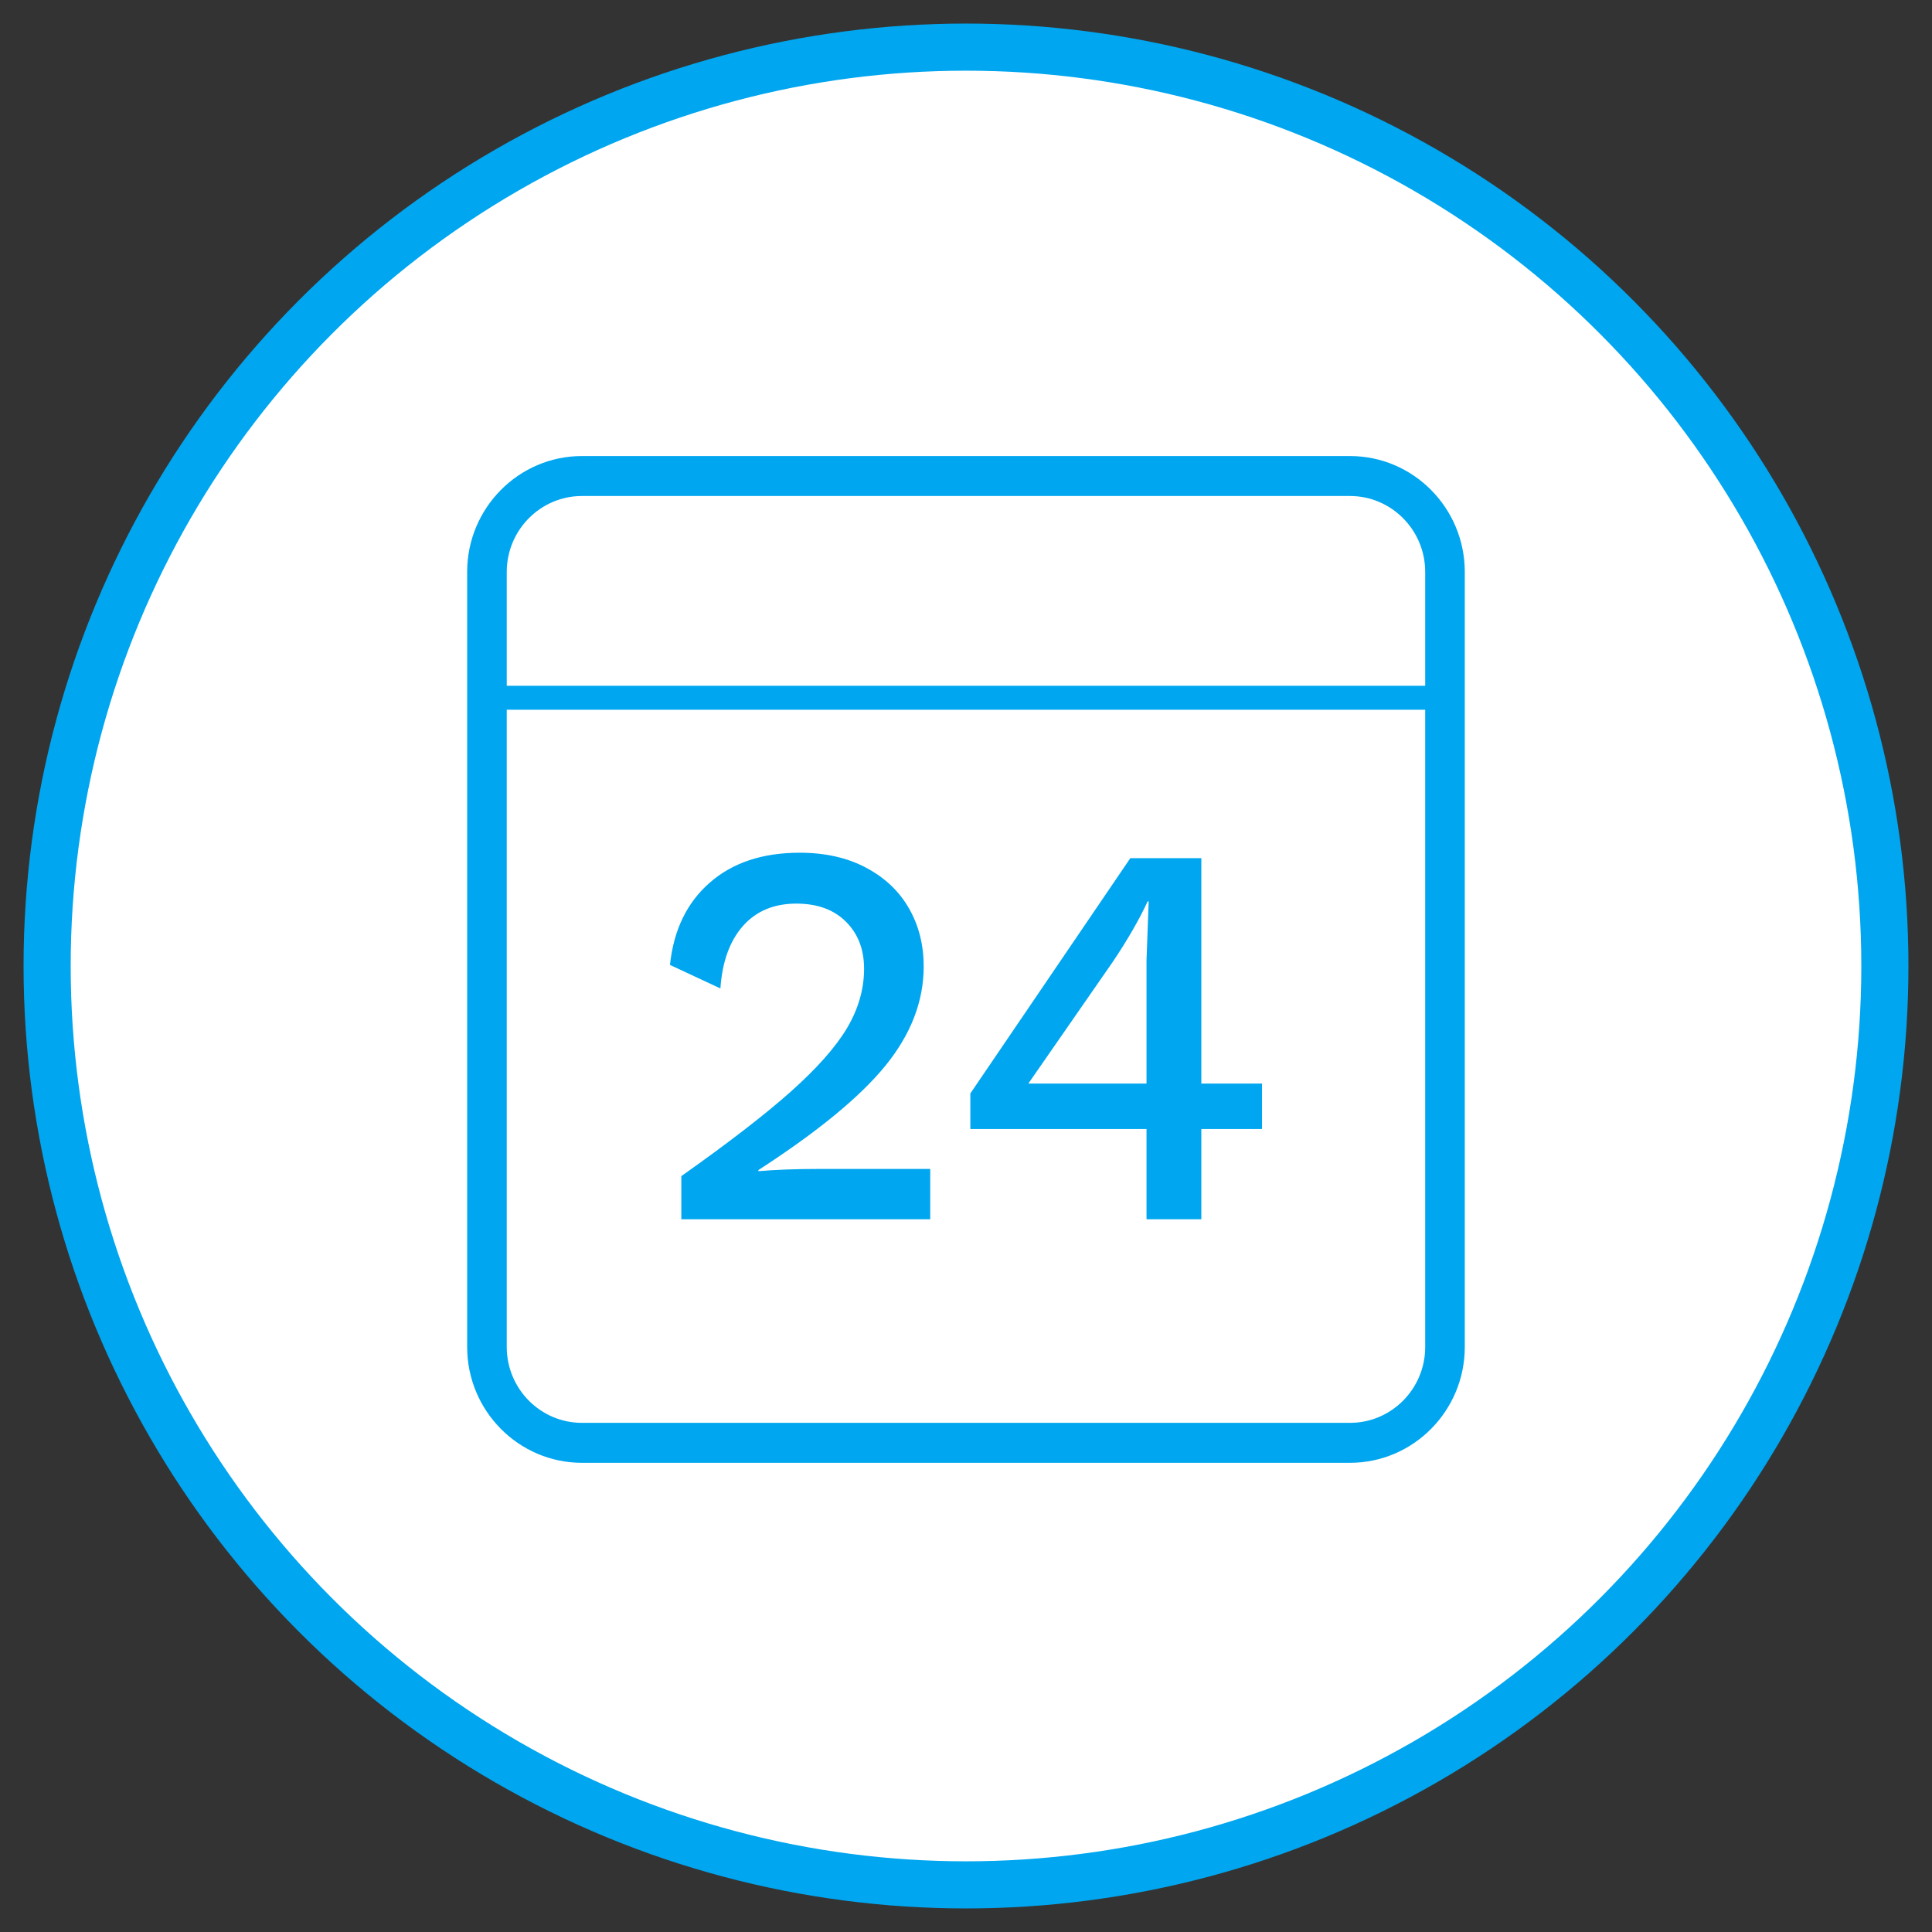 <?xml version="1.0" encoding="UTF-8" standalone="no"?>
<svg width="41px" height="41px" viewBox="0 0 41 41" version="1.1" xmlns="http://www.w3.org/2000/svg" xmlns:xlink="http://www.w3.org/1999/xlink">
    <rect x="0" y="0" width="41" height="41" fill="#333333" stroke="none"/>
    <!-- Generator: Sketch 42 (36781) - http://www.bohemiancoding.com/sketch -->
    <title>calender  / Hover </title>
    <desc>Created with Sketch.</desc>
    <defs></defs>
    <g id="Page-1" stroke="none" stroke-width="1" fill="none" fill-rule="evenodd">
        <g id="Full-Bleed-Version---HOVER-STATE" transform="translate(-320, -637)">
            <g id="New-Nav-V1" transform="translate(289, 626)">
                <g id="calender-/-hover" transform="translate(32, 12)">
                    <circle id="Oval-Copy-6" stroke="#00A6EF" fill="#FFFFFF" cx="19.5" cy="19.5" r="19.5"></circle>
                    <g id="Page-1" transform="translate(8.914, 7.8)" fill="#00A6EF">
                        <path d="M18.735,21.395 L2.436,21.395 C1.556,21.395 0.84,20.673 0.84,19.785 L0.84,3.337 C0.84,2.449 1.556,1.726 2.436,1.726 L18.735,1.726 C19.615,1.726 20.331,2.449 20.331,3.337 L20.331,19.785 C20.331,20.673 19.615,21.395 18.735,21.395 M18.735,0.878 L2.436,0.878 C1.093,0.878 0,1.981 0,3.337 L0,19.785 C0,21.14 1.093,22.243 2.436,22.243 L18.735,22.243 C20.078,22.243 21.171,21.14 21.171,19.785 L21.171,3.337 C21.171,1.981 20.078,0.878 18.735,0.878" id="Fill-1"></path>
                        <path d="M20.751,6.262 L0.42,6.262 C0.281,6.262 0.168,6.148 0.168,6.007 C0.168,5.867 0.281,5.753 0.42,5.753 L20.751,5.753 C20.89,5.753 21.003,5.867 21.003,6.007 C21.003,6.148 20.89,6.262 20.751,6.262" id="Fill-3"></path>
                        <path d="M4.545,16.159 C5.542,15.454 6.318,14.856 6.87,14.364 C7.421,13.872 7.819,13.424 8.061,13.018 C8.302,12.611 8.423,12.191 8.423,11.758 C8.423,11.348 8.295,11.015 8.038,10.76 C7.781,10.503 7.43,10.376 6.985,10.376 C6.509,10.376 6.132,10.535 5.851,10.852 C5.572,11.17 5.413,11.61 5.374,12.176 L4.304,11.677 C4.381,10.941 4.66,10.36 5.144,9.935 C5.627,9.51 6.264,9.296 7.054,9.296 C7.598,9.296 8.07,9.402 8.469,9.616 C8.868,9.829 9.171,10.116 9.378,10.481 C9.586,10.845 9.688,11.255 9.688,11.711 C9.688,12.446 9.419,13.147 8.878,13.813 C8.337,14.479 7.437,15.217 6.18,16.031 L6.18,16.054 C6.563,16.022 6.98,16.007 7.434,16.007 L9.827,16.007 L9.827,17.075 L4.545,17.075 L4.545,16.159 Z" id="Fill-14"></path>
                        <path d="M11.909,14.195 L14.417,14.195 L14.417,11.572 L14.463,10.329 L14.441,10.329 C14.257,10.724 14.011,11.15 13.704,11.607 L11.909,14.195 Z M16.868,15.159 L15.58,15.159 L15.58,17.075 L14.417,17.075 L14.417,15.159 L10.678,15.159 L10.678,14.405 L14.073,9.412 L15.58,9.412 L15.58,14.195 L16.868,14.195 L16.868,15.159 Z" id="Fill-16"></path>
                    </g>
                </g>
            </g>
        </g>
    </g>
</svg>